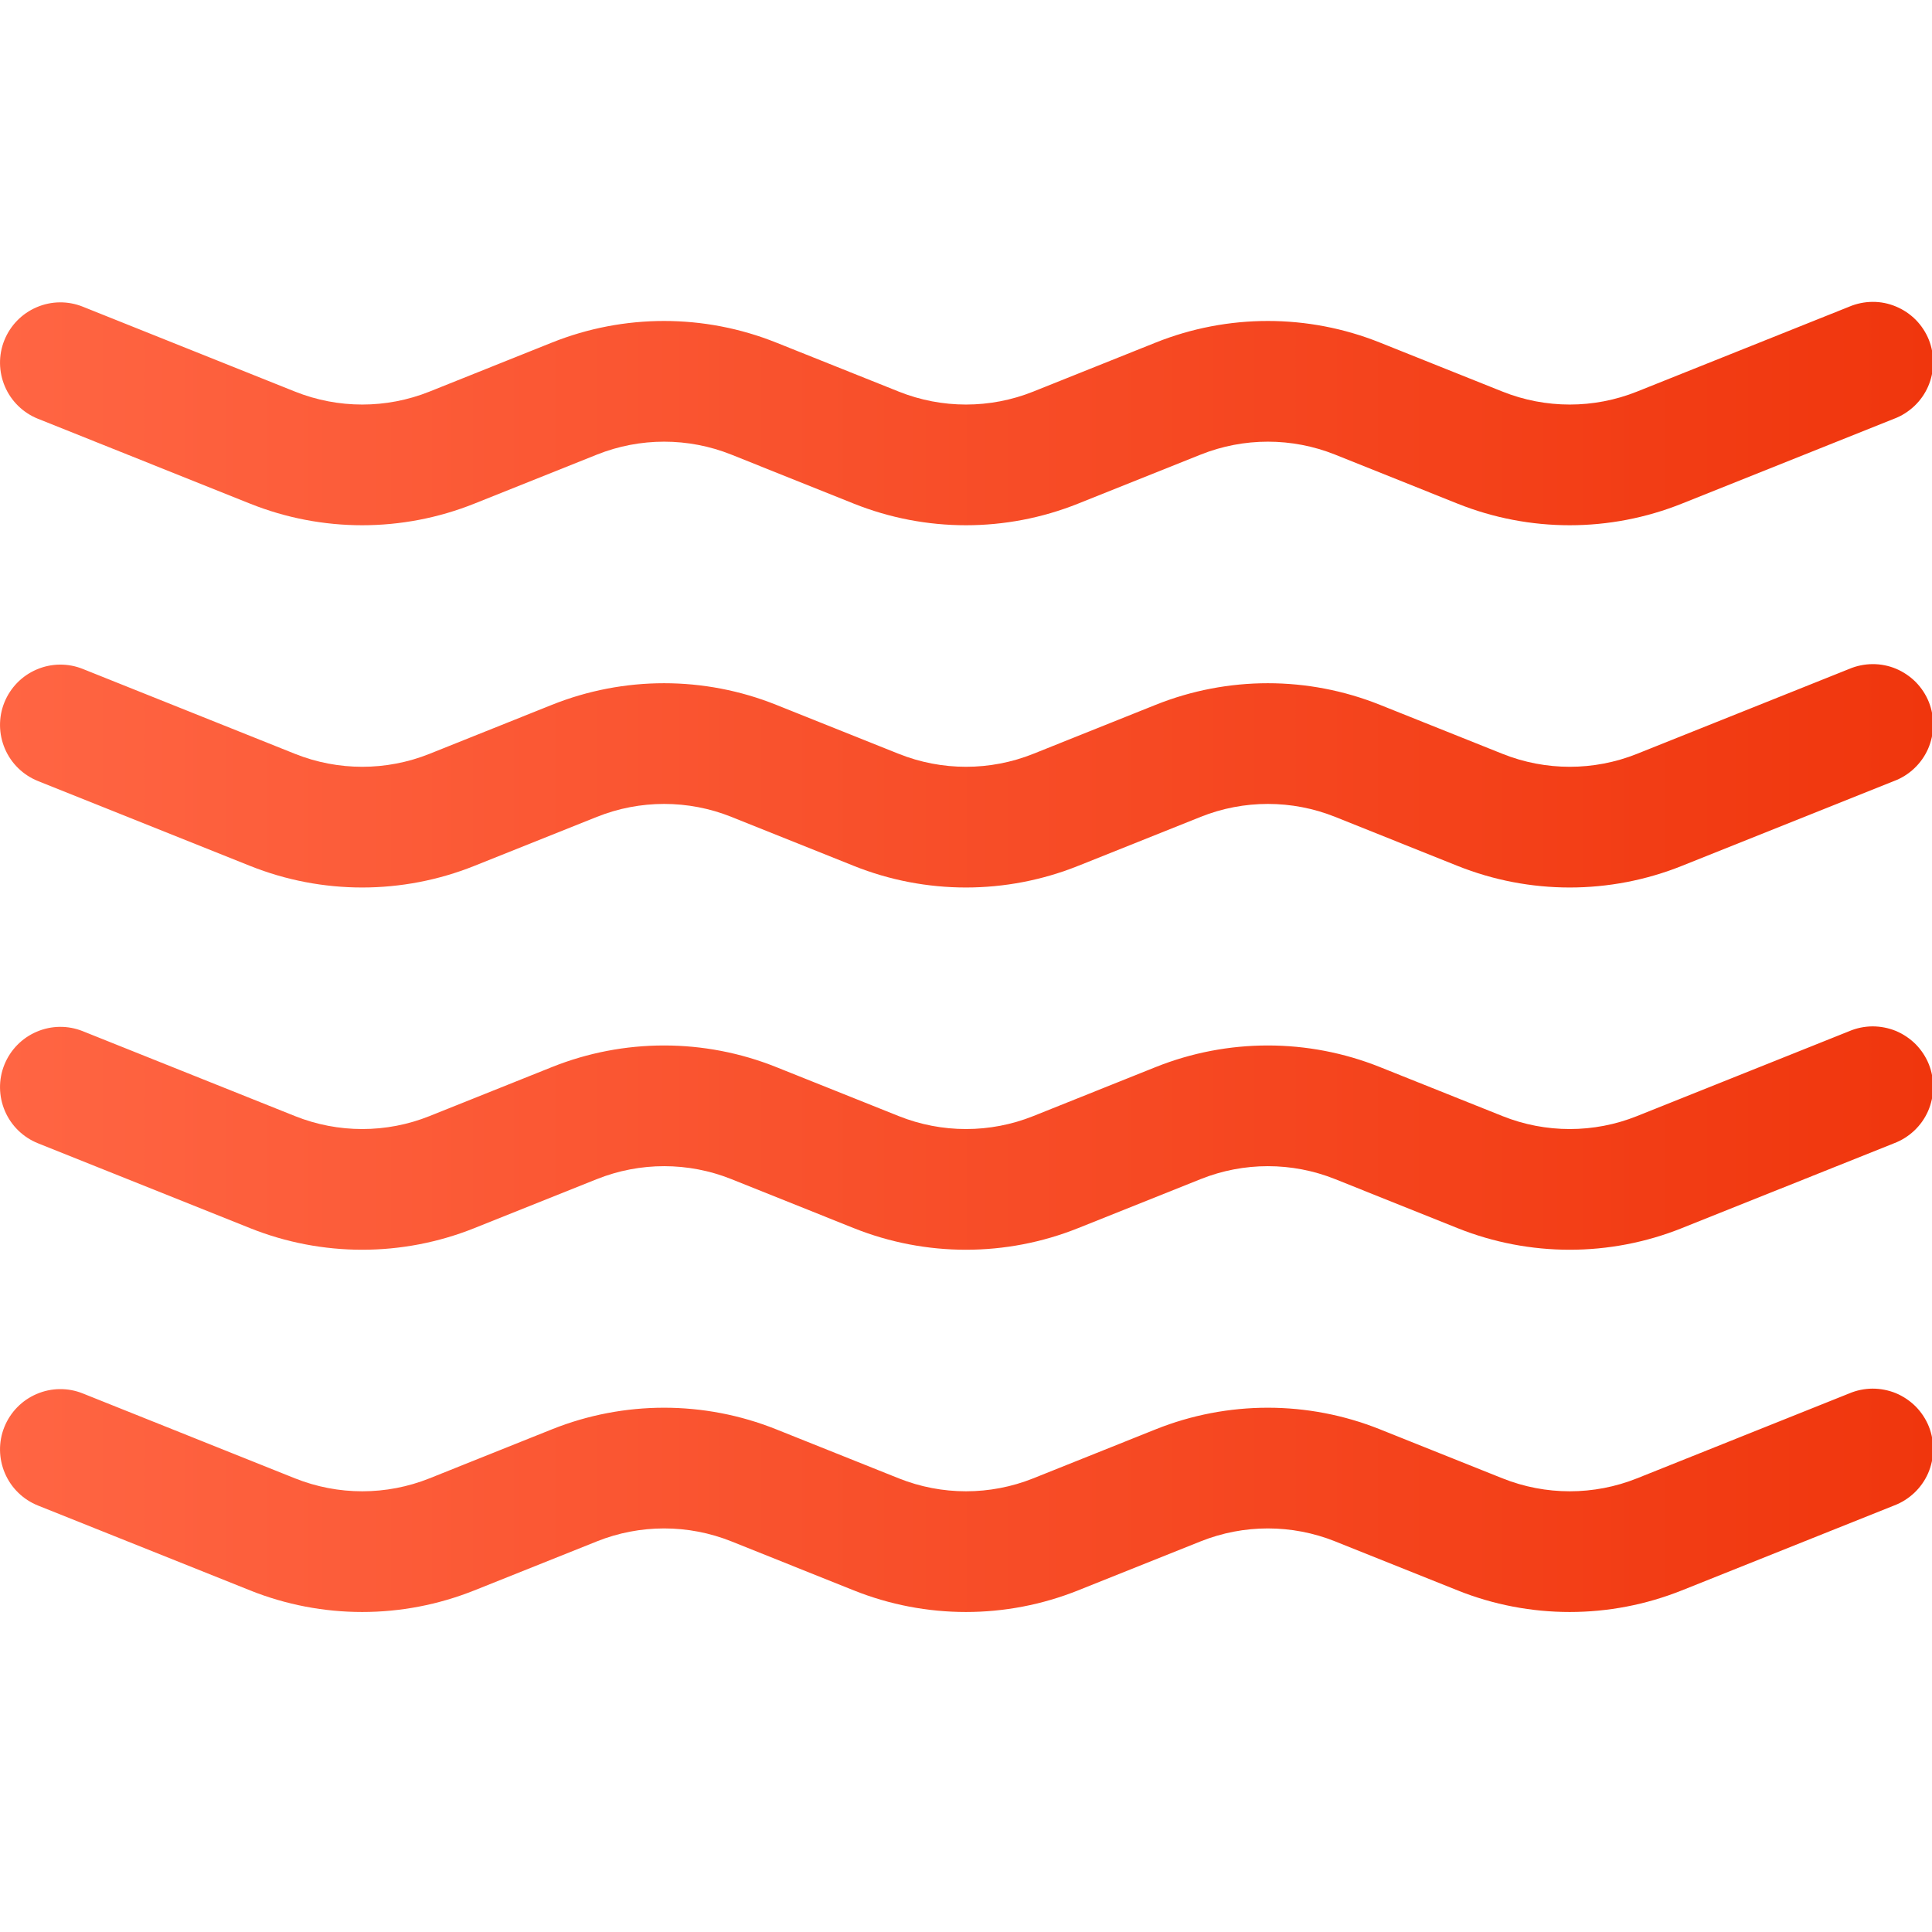 <svg width="32" height="32" viewBox="0 0 32 32" fill="none" xmlns="http://www.w3.org/2000/svg">
<g clip-path="url(#clip0_38_20)">
<path d="M0.072 5.636C0.171 5.39 0.363 5.193 0.607 5.089C0.851 4.984 1.126 4.981 1.372 5.08L4.886 6.486C5.601 6.772 6.399 6.772 7.114 6.486L9.142 5.674C10.334 5.197 11.664 5.197 12.856 5.674L14.886 6.486C15.601 6.772 16.399 6.772 17.114 6.486L19.142 5.674C20.334 5.197 21.664 5.197 22.856 5.674L24.886 6.486C25.601 6.772 26.399 6.772 27.114 6.486L30.628 5.08C30.75 5.028 30.882 5.001 31.015 5C31.148 4.999 31.28 5.025 31.403 5.077C31.526 5.128 31.637 5.203 31.731 5.297C31.824 5.392 31.898 5.504 31.948 5.628C31.997 5.751 32.021 5.884 32.019 6.017C32.017 6.15 31.988 6.281 31.935 6.403C31.881 6.525 31.804 6.634 31.707 6.726C31.61 6.817 31.497 6.889 31.372 6.936L27.856 8.342C26.664 8.819 25.334 8.819 24.142 8.342L22.114 7.53C21.399 7.244 20.601 7.244 19.886 7.53L17.856 8.342C16.664 8.819 15.334 8.819 14.142 8.342L12.114 7.53C11.399 7.244 10.601 7.244 9.886 7.53L7.856 8.342C6.664 8.819 5.334 8.819 4.142 8.342L0.628 6.936C0.382 6.837 0.185 6.645 0.081 6.401C-0.023 6.157 -0.027 5.882 0.072 5.636ZM0.072 11.636C0.171 11.39 0.363 11.193 0.607 11.089C0.851 10.984 1.126 10.981 1.372 11.08L4.886 12.486C5.601 12.772 6.399 12.772 7.114 12.486L9.142 11.674C10.334 11.197 11.664 11.197 12.856 11.674L14.886 12.486C15.601 12.772 16.399 12.772 17.114 12.486L19.142 11.674C20.334 11.197 21.664 11.197 22.856 11.674L24.886 12.486C25.601 12.772 26.399 12.772 27.114 12.486L30.628 11.08C30.75 11.028 30.882 11.001 31.015 11C31.148 10.999 31.28 11.025 31.403 11.076C31.526 11.128 31.637 11.203 31.731 11.297C31.824 11.392 31.898 11.504 31.948 11.628C31.997 11.751 32.021 11.884 32.019 12.017C32.017 12.15 31.988 12.281 31.935 12.403C31.881 12.525 31.804 12.634 31.707 12.726C31.61 12.818 31.497 12.889 31.372 12.936L27.856 14.342C26.664 14.819 25.334 14.819 24.142 14.342L22.114 13.53C21.399 13.244 20.601 13.244 19.886 13.53L17.856 14.342C16.664 14.819 15.334 14.819 14.142 14.342L12.114 13.53C11.399 13.244 10.601 13.244 9.886 13.53L7.856 14.342C6.664 14.819 5.334 14.819 4.142 14.342L0.628 12.936C0.382 12.837 0.185 12.645 0.081 12.401C-0.023 12.157 -0.027 11.882 0.072 11.636ZM0.072 17.636C0.171 17.39 0.363 17.193 0.607 17.089C0.851 16.984 1.126 16.981 1.372 17.08L4.886 18.486C5.601 18.772 6.399 18.772 7.114 18.486L9.142 17.674C10.334 17.197 11.664 17.197 12.856 17.674L14.886 18.486C15.601 18.772 16.399 18.772 17.114 18.486L19.142 17.674C20.334 17.197 21.664 17.197 22.856 17.674L24.886 18.486C25.601 18.772 26.399 18.772 27.114 18.486L30.628 17.08C30.75 17.028 30.882 17.001 31.015 17C31.148 17 31.28 17.026 31.403 17.076C31.526 17.128 31.637 17.203 31.731 17.297C31.824 17.392 31.898 17.504 31.948 17.628C31.997 17.751 32.021 17.884 32.019 18.017C32.017 18.15 31.988 18.281 31.935 18.403C31.881 18.525 31.804 18.634 31.707 18.726C31.61 18.817 31.497 18.889 31.372 18.936L27.856 20.342C26.664 20.819 25.334 20.819 24.142 20.342L22.114 19.53C21.399 19.244 20.601 19.244 19.886 19.53L17.856 20.342C16.664 20.819 15.334 20.819 14.142 20.342L12.114 19.53C11.399 19.244 10.601 19.244 9.886 19.53L7.856 20.342C6.664 20.819 5.334 20.819 4.142 20.342L0.628 18.936C0.382 18.837 0.185 18.645 0.081 18.401C-0.023 18.157 -0.027 17.882 0.072 17.636ZM0.072 23.636C0.171 23.39 0.363 23.193 0.607 23.089C0.851 22.984 1.126 22.981 1.372 23.08L4.886 24.486C5.601 24.772 6.399 24.772 7.114 24.486L9.142 23.674C10.334 23.197 11.664 23.197 12.856 23.674L14.886 24.486C15.601 24.772 16.399 24.772 17.114 24.486L19.142 23.674C20.334 23.197 21.664 23.197 22.856 23.674L24.886 24.486C25.601 24.772 26.399 24.772 27.114 24.486L30.628 23.08C30.75 23.028 30.882 23.001 31.015 23C31.148 23 31.28 23.026 31.403 23.076C31.526 23.128 31.637 23.203 31.731 23.297C31.824 23.392 31.898 23.504 31.948 23.628C31.997 23.751 32.021 23.884 32.019 24.017C32.017 24.15 31.988 24.281 31.935 24.403C31.881 24.525 31.804 24.634 31.707 24.726C31.61 24.817 31.497 24.889 31.372 24.936L27.856 26.342C26.664 26.819 25.334 26.819 24.142 26.342L22.114 25.53C21.399 25.244 20.601 25.244 19.886 25.53L17.856 26.342C16.664 26.819 15.334 26.819 14.142 26.342L12.114 25.53C11.399 25.244 10.601 25.244 9.886 25.53L7.856 26.342C6.664 26.819 5.334 26.819 4.142 26.342L0.628 24.936C0.382 24.837 0.185 24.645 0.081 24.401C-0.023 24.157 -0.027 23.882 0.072 23.636Z" fill="url(#paint0_linear_38_20)"/>
</g>
<defs>
<linearGradient id="paint0_linear_38_20" x1="0" y1="15.797" x2="32.019" y2="15.797" gradientUnits="userSpaceOnUse">
<stop stop-color="#FF6543"/>
<stop offset="1" stop-color="#F0360D"/>
</linearGradient>
<clipPath id="clip0_38_20">
<rect width="32" height="32" fill="white"/>
</clipPath>
</defs>
</svg>
